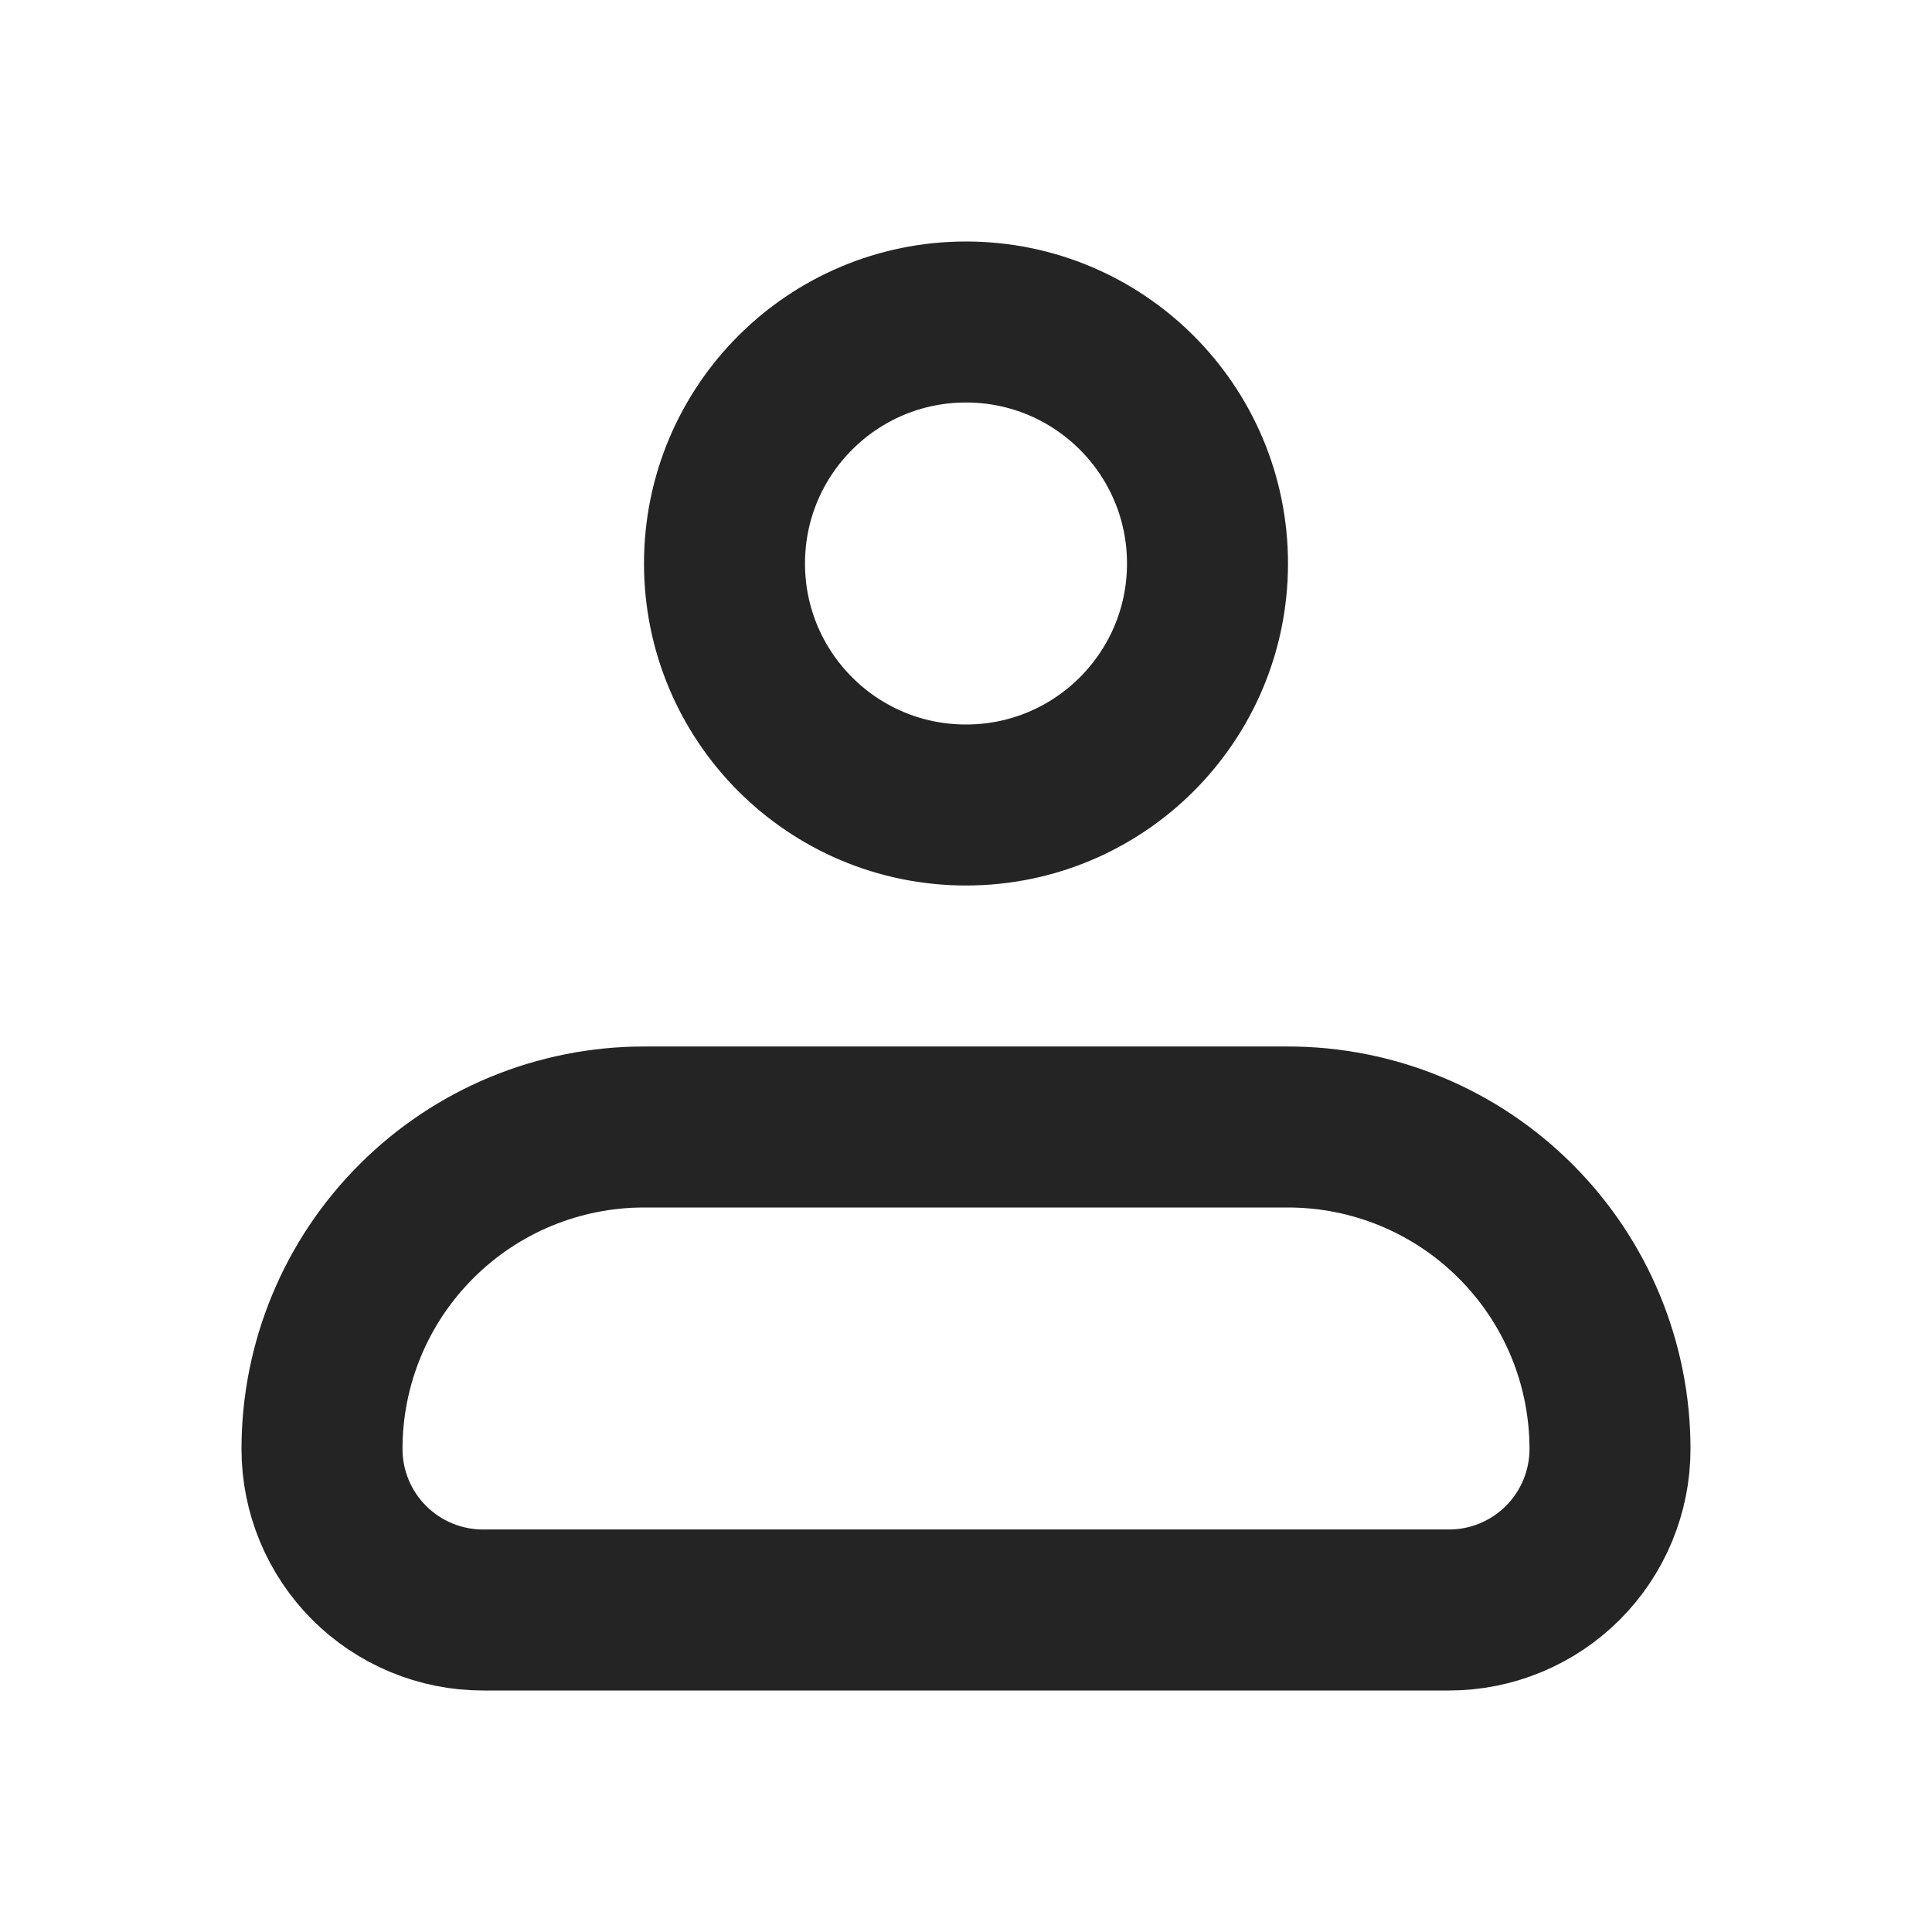 <svg width="24" height="24" viewBox="0 0 24 24" fill="none" xmlns="http://www.w3.org/2000/svg">
<path d="M4 18C4 16.939 4.421 15.922 5.172 15.172C5.922 14.421 6.939 14 8 14H16C17.061 14 18.078 14.421 18.828 15.172C19.579 15.922 20 16.939 20 18C20 18.53 19.789 19.039 19.414 19.414C19.039 19.789 18.53 20 18 20H6C5.47 20 4.961 19.789 4.586 19.414C4.211 19.039 4 18.53 4 18Z" stroke="#242424" stroke-width="2" stroke-linejoin="round"/>
<path d="M12 10C13.657 10 15 8.657 15 7C15 5.343 13.657 4 12 4C10.343 4 9 5.343 9 7C9 8.657 10.343 10 12 10Z" stroke="#242424" stroke-width="2"/>
</svg>
